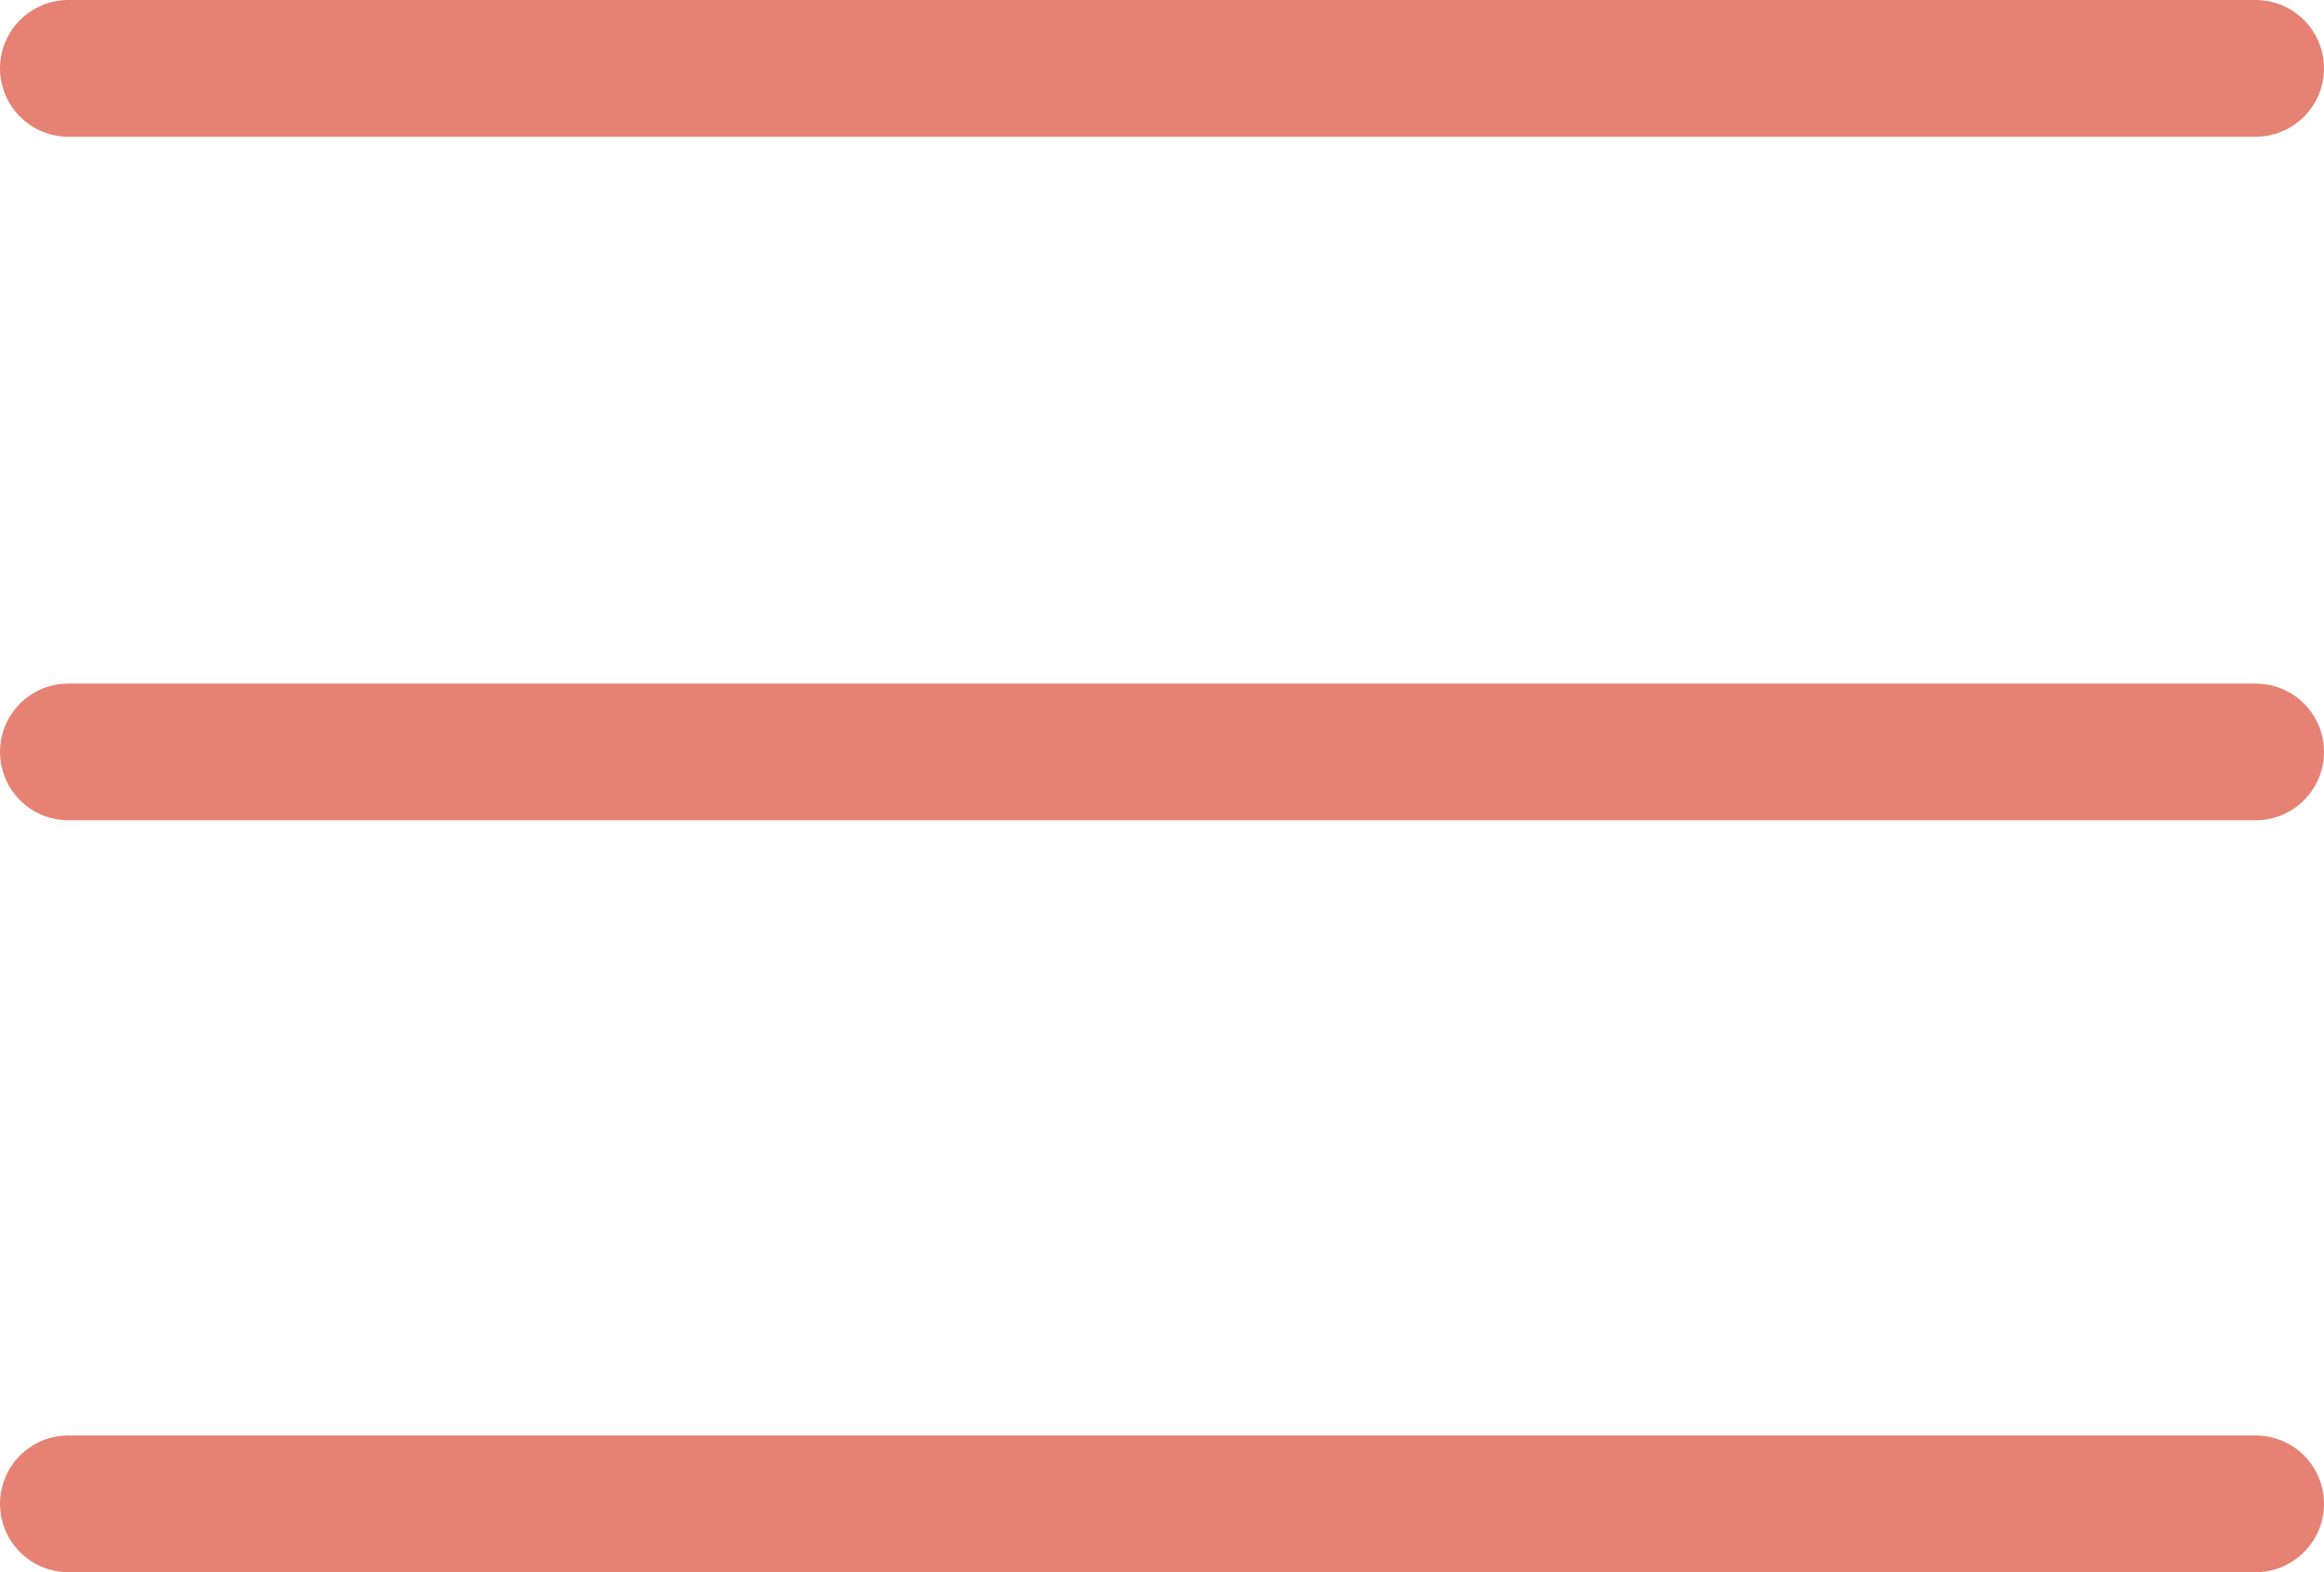 <svg xmlns="http://www.w3.org/2000/svg" width="34" height="23" viewBox="0 0 34 23">
  <g id="_13590446331543238903_2_" data-name="13590446331543238903 (2)" transform="translate(-2 -5.179)">
    <line id="Line_1" data-name="Line 1" x2="32" transform="translate(3 16.179)" fill="none" stroke="#e68273" stroke-linecap="round" stroke-linejoin="round" stroke-width="2"/>
    <line id="Line_2" data-name="Line 2" x2="32" transform="translate(3 6.179)" fill="none" stroke="#e68273" stroke-linecap="round" stroke-linejoin="round" stroke-width="2"/>
    <line id="Line_3" data-name="Line 3" x2="32" transform="translate(3 27.179)" fill="none" stroke="#e68273" stroke-linecap="round" stroke-linejoin="round" stroke-width="2"/>
  </g>
</svg>
